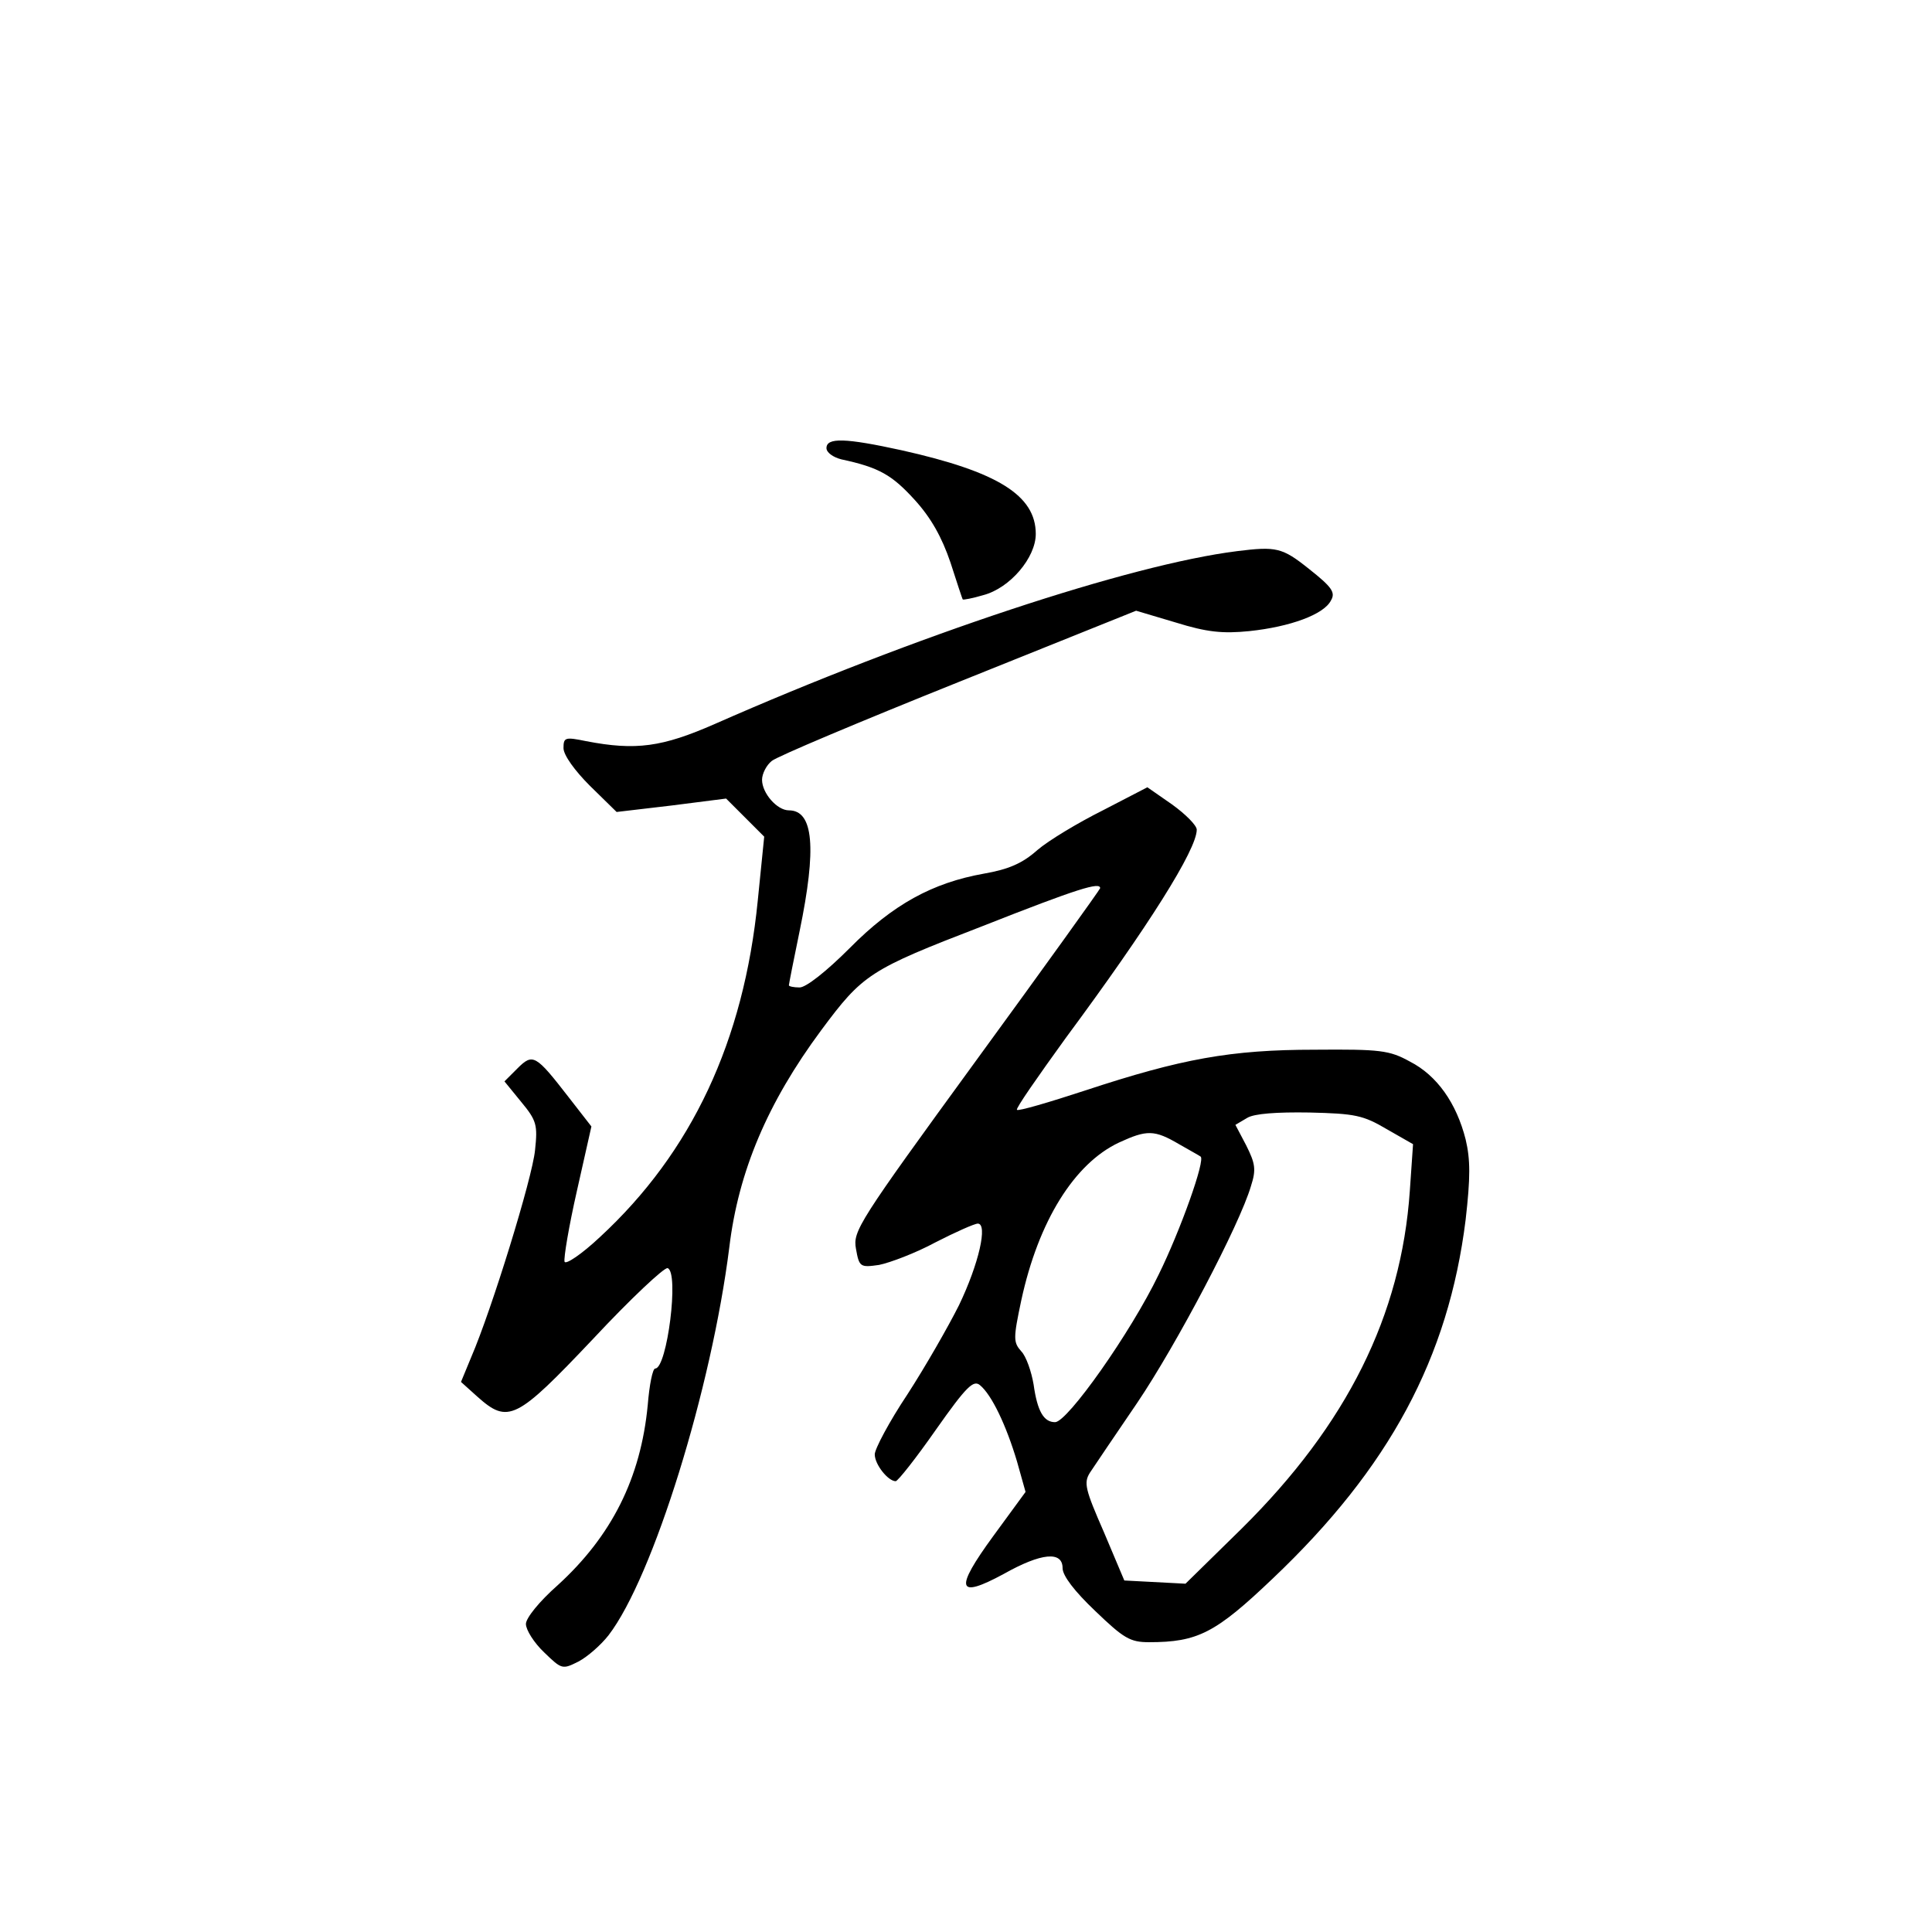 <?xml version="1.0" standalone="no"?>
<!DOCTYPE svg PUBLIC "-//W3C//DTD SVG 20010904//EN"
 "http://www.w3.org/TR/2001/REC-SVG-20010904/DTD/svg10.dtd">
<svg version="1.0" xmlns="http://www.w3.org/2000/svg"
 width="360pt" height="360pt" viewBox="0 0 360 360"
 preserveAspectRatio="xMidYMid meet">
<g transform="translate(0,360) scale(0.1,-0.1)"
fill="#000000" stroke="none">
<path d="M1540 2765 c0 -8 12 -17 28 -21 70 -15 94 -29 136 -75 31 -34 51 -70
67 -117 12 -37 22 -68 23 -69 1 -1 18 2 38 8 50 13 98 70 98 114 0 72 -71 116
-250 156 -105 23 -140 24 -140 4z"/>
<path d="M2305 2573 c-200 -25 -601 -158 -973 -322 -98 -43 -147 -50 -240 -32
-39 8 -42 7 -42 -13 0 -13 21 -42 49 -70 l50 -49 102 12 102 13 36 -36 35 -35
-12 -119 c-26 -262 -123 -469 -294 -627 -34 -32 -64 -52 -66 -46 -2 6 8 66 23
132 l27 120 -42 54 c-62 80 -67 83 -96 54 l-24 -24 31 -38 c29 -35 31 -43 26
-90 -5 -52 -81 -298 -119 -386 l-19 -46 30 -27 c58 -52 73 -44 216 107 70 75
133 134 139 132 22 -7 -1 -187 -23 -187 -5 0 -11 -31 -14 -68 -13 -136 -67
-244 -168 -336 -34 -30 -59 -61 -59 -72 0 -11 15 -35 34 -53 33 -32 34 -32 64
-17 17 9 42 31 56 49 83 108 192 460 225 723 17 141 71 269 171 404 78 105 90
113 300 194 180 71 220 83 220 71 0 -2 -104 -147 -231 -321 -220 -302 -230
-318 -224 -351 6 -34 8 -35 43 -30 20 4 68 22 105 42 37 19 73 35 79 35 19 0
2 -75 -35 -152 -20 -40 -63 -115 -96 -166 -34 -51 -61 -102 -61 -112 0 -19 25
-50 39 -50 4 0 38 43 75 96 57 81 70 93 82 83 22 -18 49 -75 69 -142 l16 -57
-60 -82 c-73 -100 -68 -118 19 -71 71 40 110 43 110 11 0 -14 22 -43 61 -80
53 -51 65 -58 100 -58 91 0 124 17 231 119 217 206 327 411 359 668 9 79 9
112 0 150 -17 67 -53 119 -104 145 -38 21 -55 23 -177 22 -157 0 -249 -17
-428 -76 -67 -22 -125 -39 -127 -36 -3 2 39 62 91 134 154 208 244 351 244
388 0 8 -21 29 -46 47 l-46 32 -83 -43 c-46 -23 -101 -56 -122 -74 -28 -25
-54 -36 -100 -44 -95 -17 -169 -57 -250 -139 -43 -43 -81 -73 -93 -73 -11 0
-20 2 -20 4 0 2 9 48 20 101 32 155 26 225 -20 225 -22 0 -50 32 -50 57 0 11
8 27 18 35 9 8 166 74 348 147 l331 133 74 -22 c58 -18 87 -21 137 -16 76 8
139 31 152 57 9 15 2 25 -41 59 -50 40 -61 42 -134 33z m279 -1077 l49 -28 -6
-87 c-16 -232 -117 -435 -313 -629 l-105 -103 -57 3 -57 3 -38 90 c-35 80 -38
92 -26 111 8 12 47 70 88 130 73 108 191 332 212 404 10 31 8 42 -9 76 l-20
38 22 13 c13 8 55 11 116 10 85 -2 100 -5 144 -31z m-387 -28 c21 -12 39 -22
40 -23 10 -5 -38 -139 -78 -220 -52 -108 -170 -275 -193 -275 -21 0 -33 20
-40 70 -4 24 -14 53 -23 62 -15 17 -15 24 0 95 32 148 99 255 182 294 52 24
66 24 112 -3z"/>
</g>
</svg>
